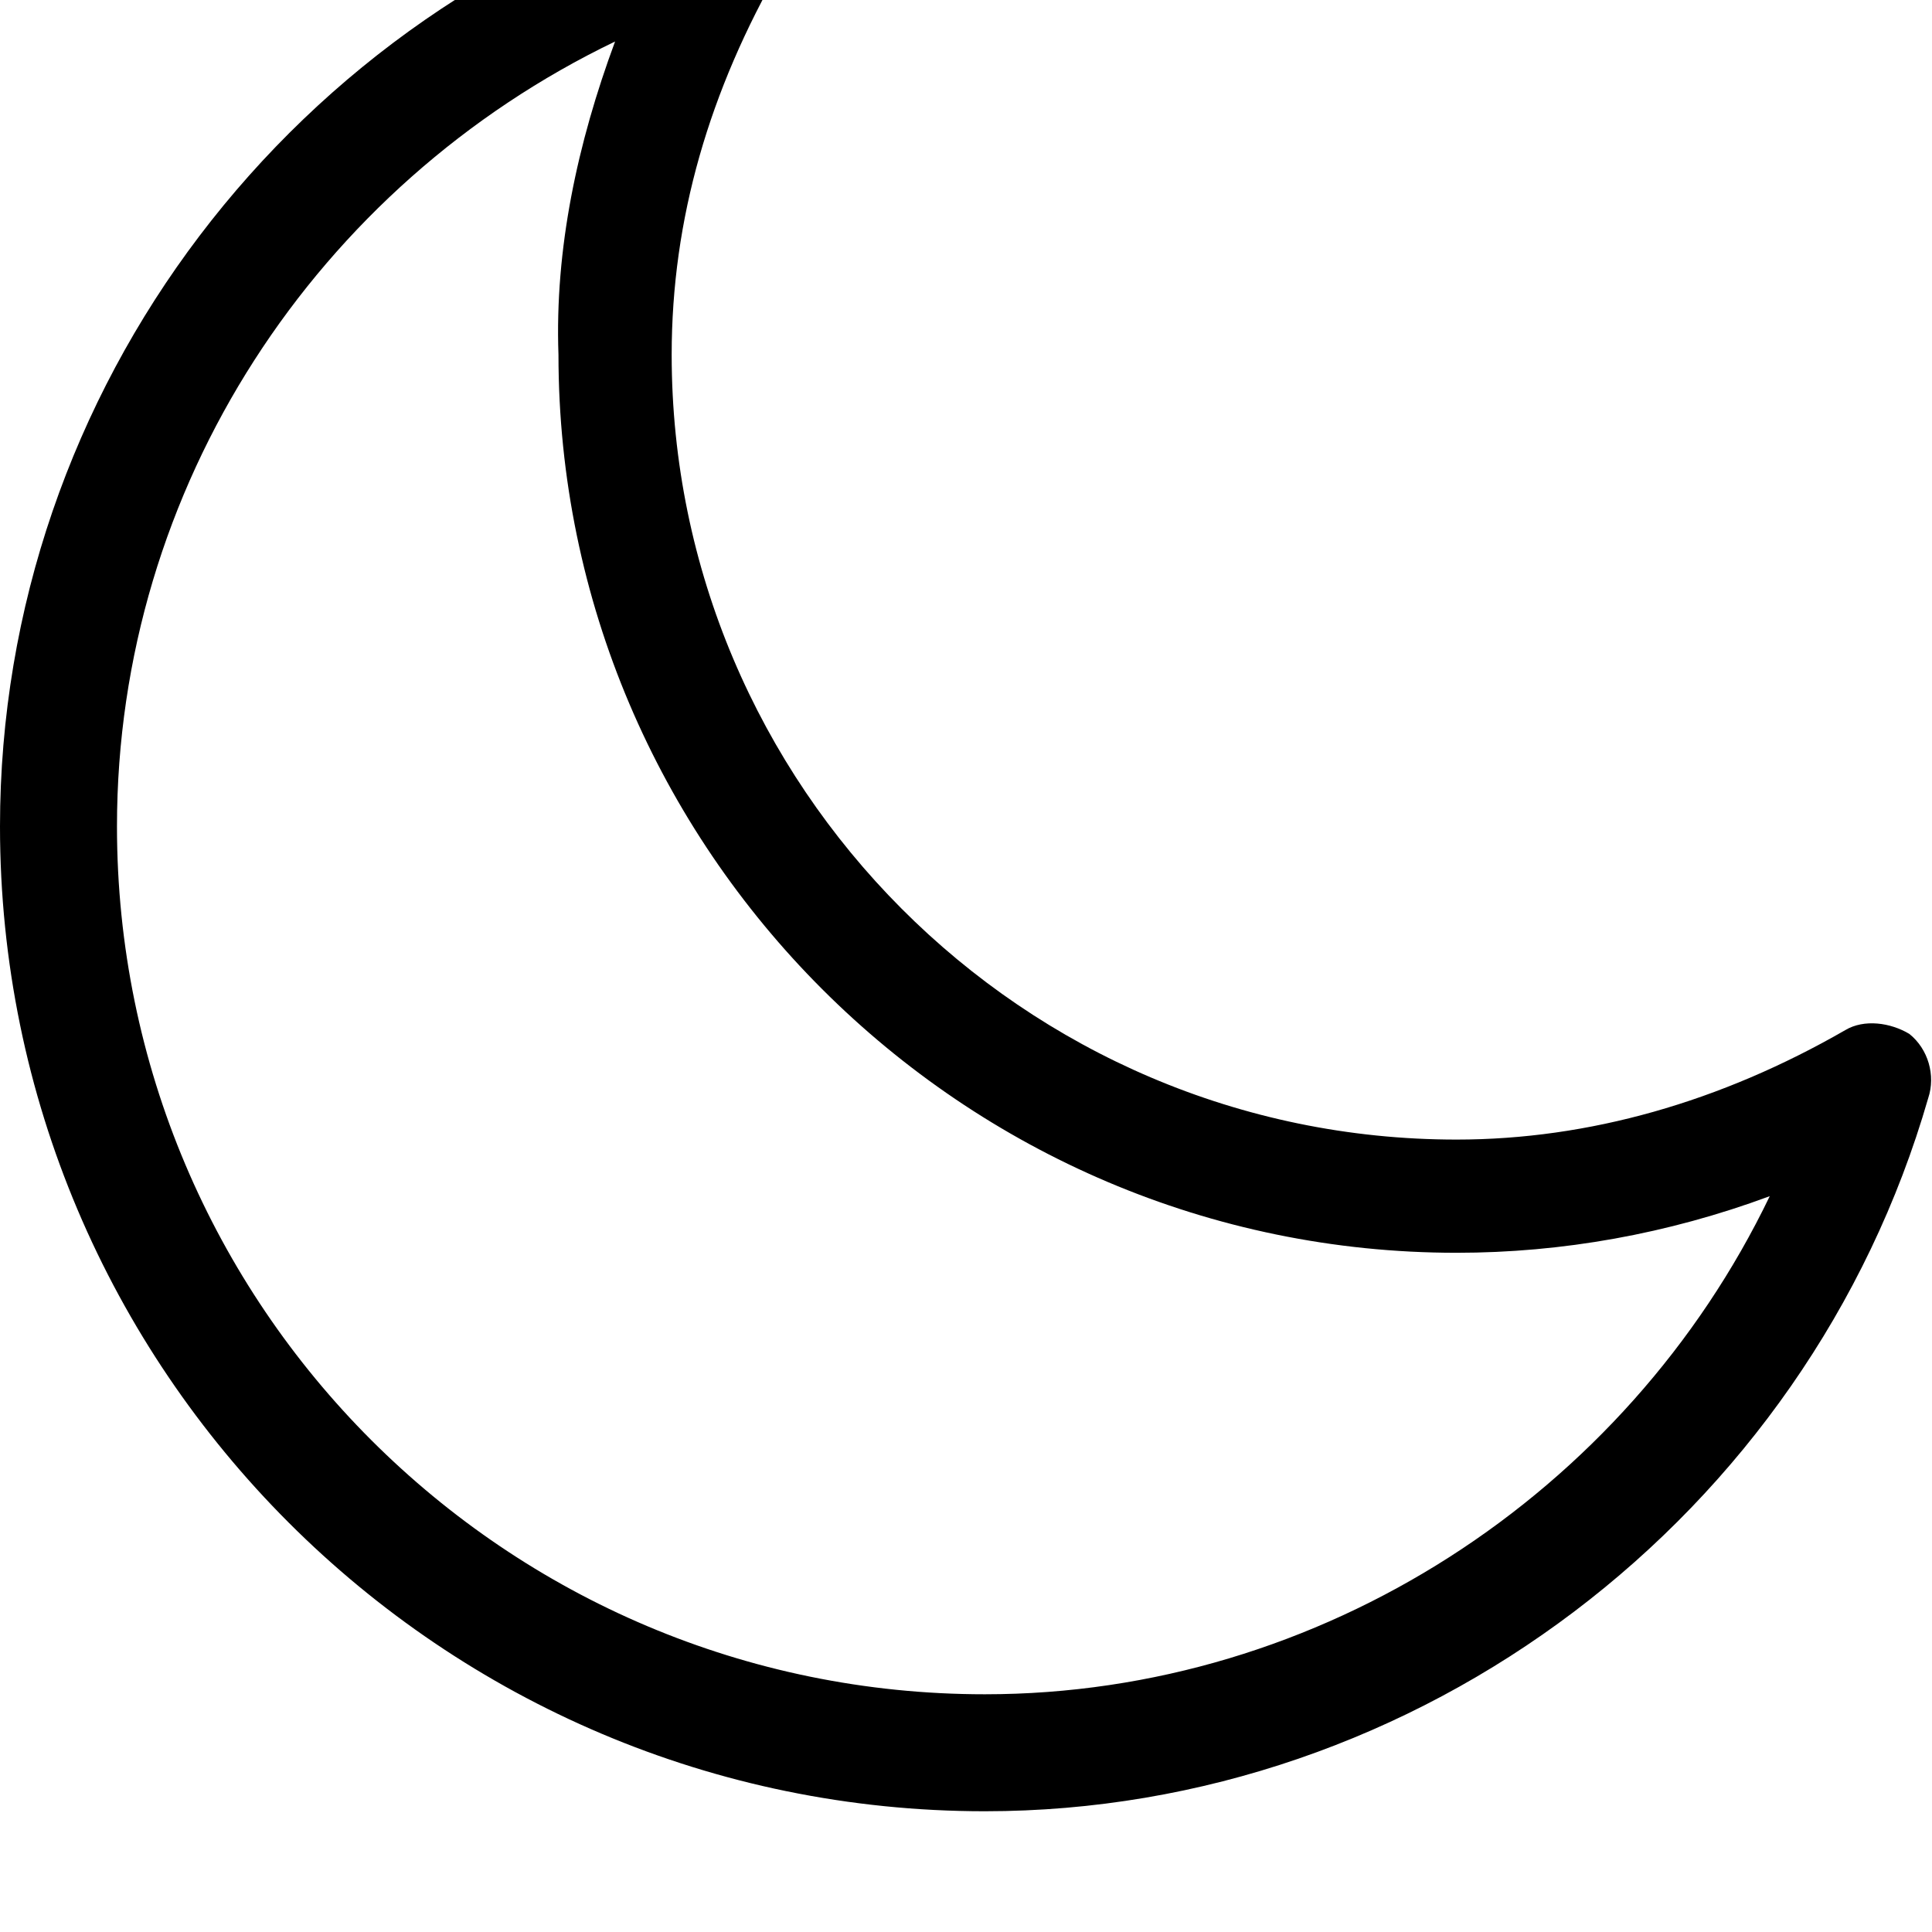<svg xmlns="http://www.w3.org/2000/svg" viewBox="0 0 512 512"><path d="M261 480c-144 0-261-117-261-261 0-116 78-218 189-250 6-2 13 0 17 5 3 5 4 12 1 17-19 33-29 67-29 103 0 114 93 208 208 208 35 0 70-10 103-29 5-3 12-2 17 1 5 4 7 11 5 17-32 111-135 189-250 189zm-98-469c-79 38-132 118-132 208 0 127 103 230 230 230 89 0 170-53 208-132-27 10-55 15-83 15-131 0-238-107-238-238-1-28 5-56 15-83z"/></svg>